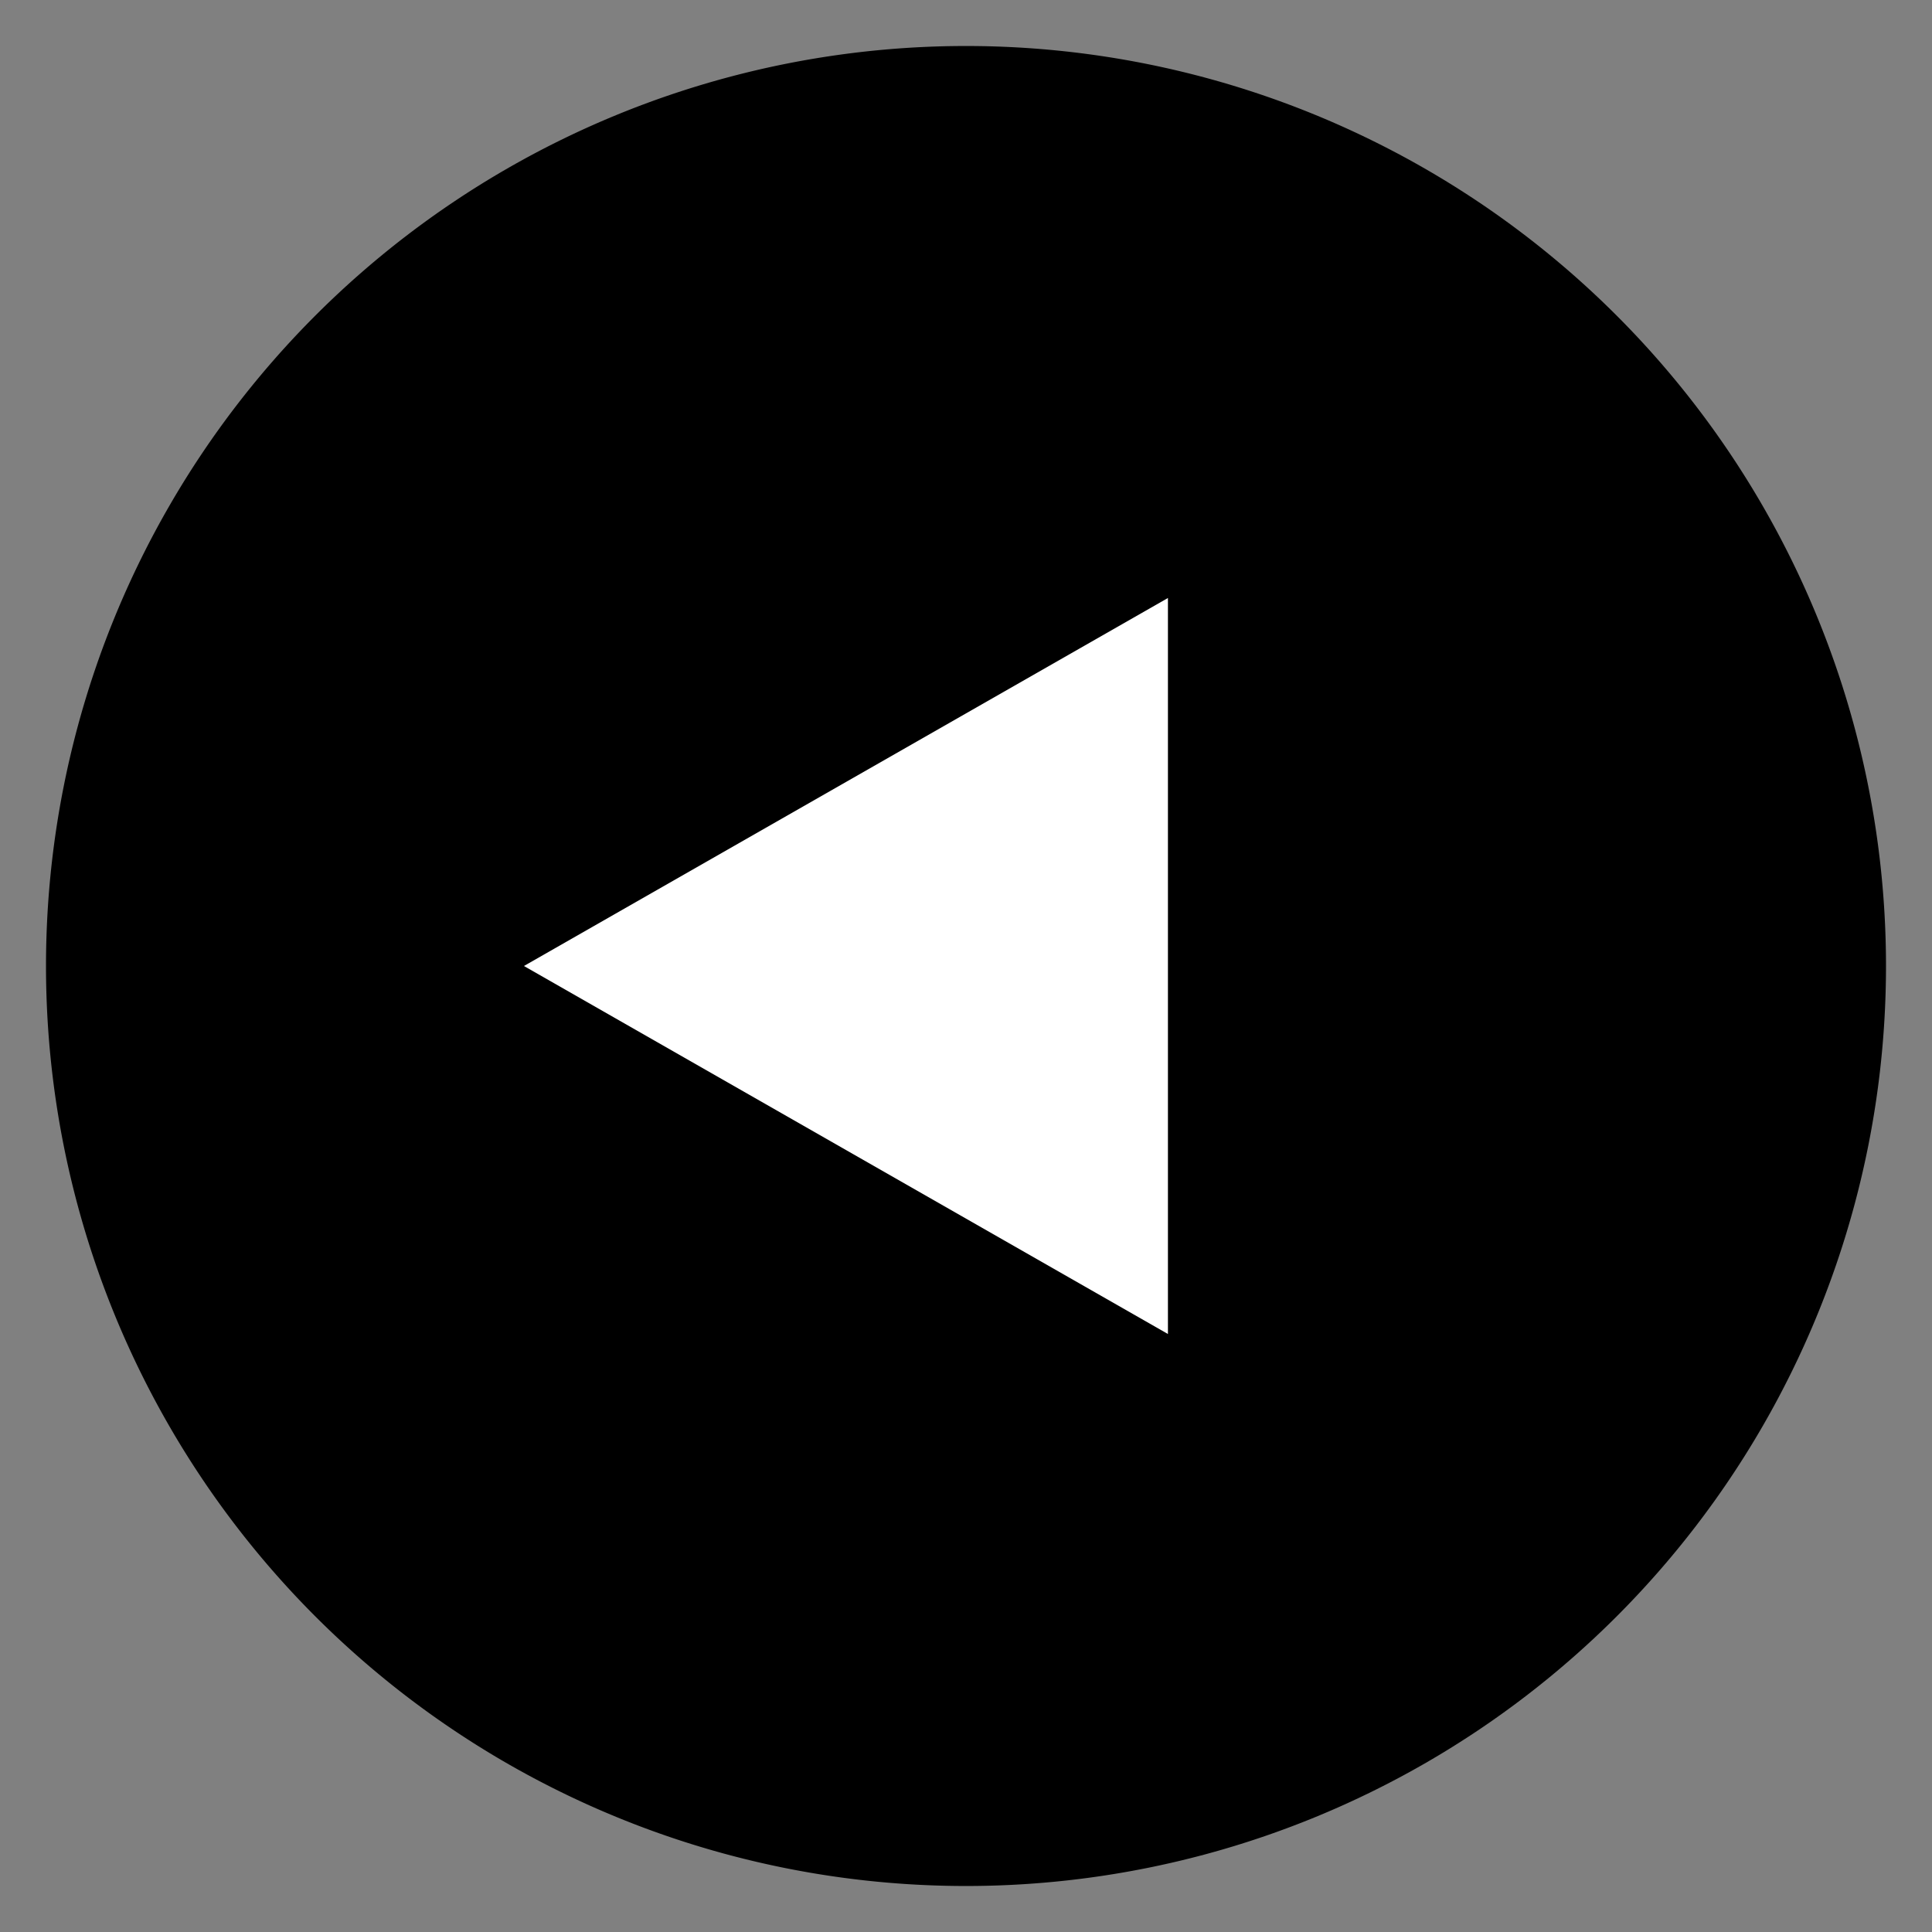 <svg xmlns="http://www.w3.org/2000/svg" width="42" height="42"><rect width="100%" height="100%" fill="#808080" stroke="none"/><g data-name="Layer 2"><g data-name="Layer 1"><path d="M21 1a20 20 0 0120 20 20 20 0 01-20 20A20 20 0 011 21 20 20 0 0121 1z"/><path d="M11.39 21l14-8v16z" fill="#fff"/><path fill="none" d="M0 0h42v42H0z"/></g></g></svg>
